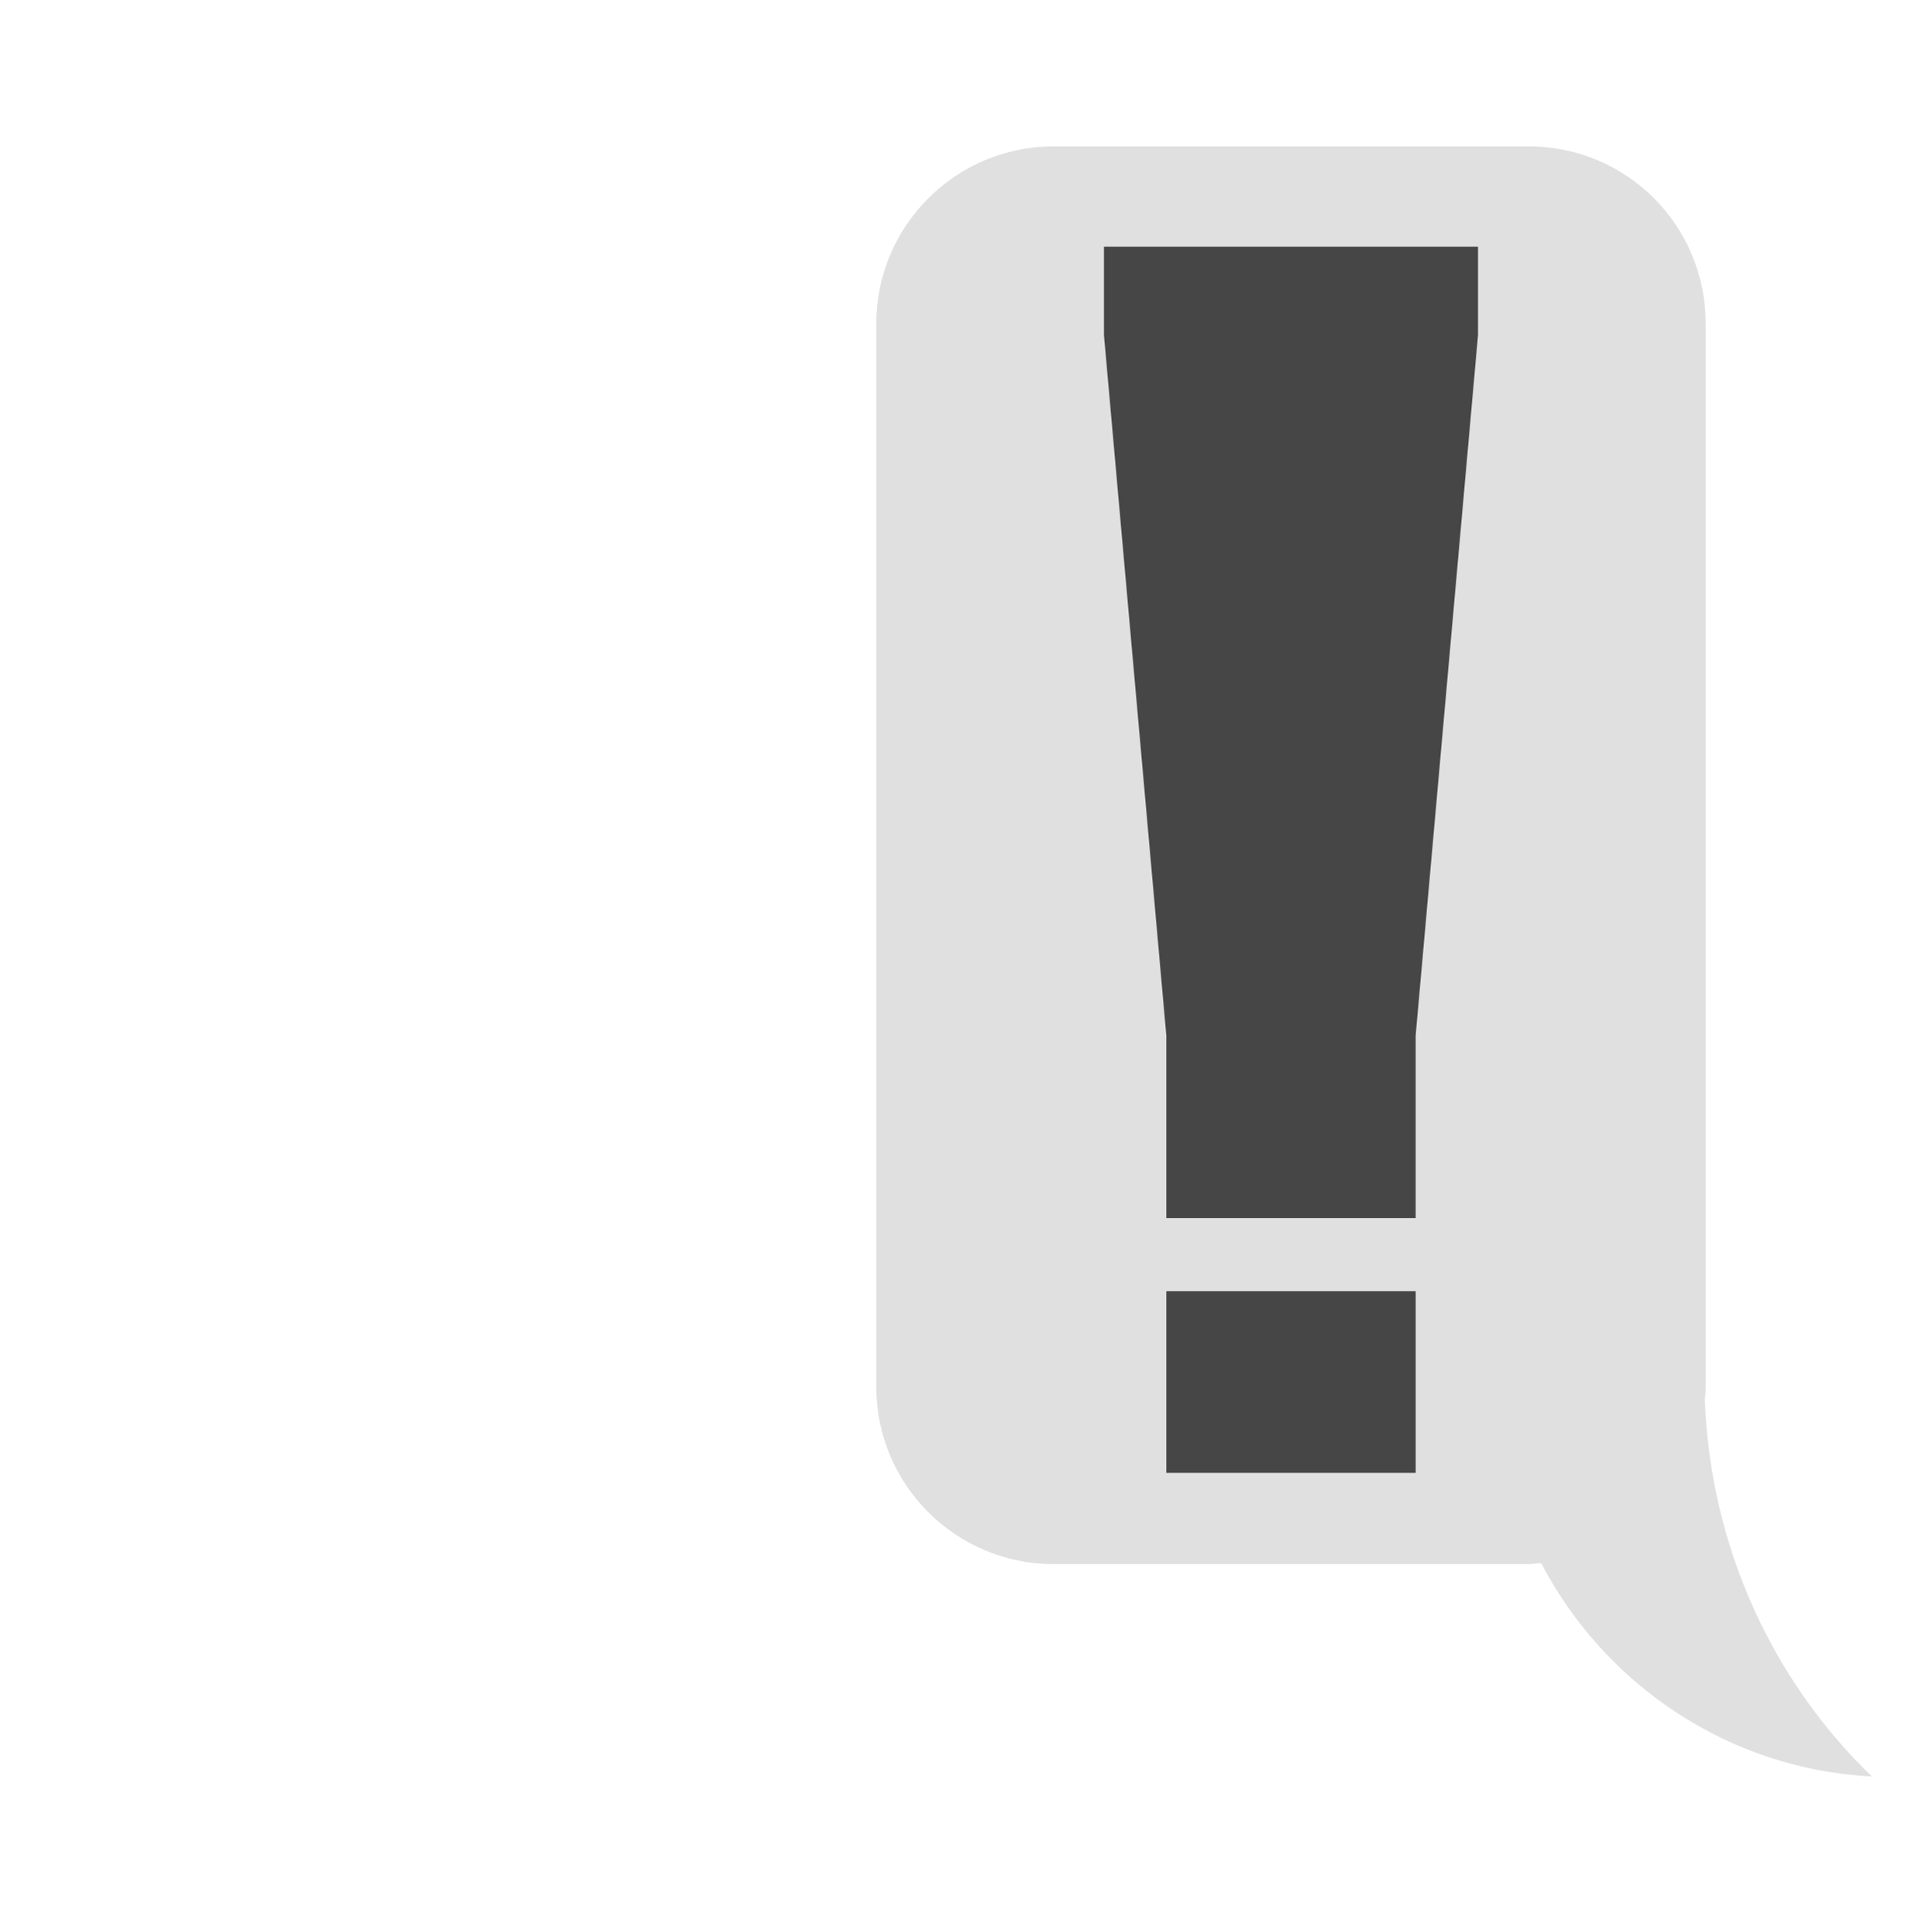 <?xml version="1.0" encoding="utf-8"?>
<!-- Generator: Adobe Illustrator 18.1.0, SVG Export Plug-In . SVG Version: 6.00 Build 0)  -->
<!DOCTYPE svg PUBLIC "-//W3C//DTD SVG 1.1//EN" "http://www.w3.org/Graphics/SVG/1.1/DTD/svg11.dtd">
<svg version="1.1" id="Layer_1" xmlns="http://www.w3.org/2000/svg" xmlns:xlink="http://www.w3.org/1999/xlink" x="0px" y="0px"
	 viewBox="0 0 213.3 213.8" enable-background="new 0 0 213.3 213.8" xml:space="preserve">
<g>
	<path fill="#E0E0E1" d="M207.2,196.6c-15.9-0.8-29.6-10.2-36.6-23.6c-0.5,0-1,0.1-1.4,0.1h-52.6c-10.8,0-19.6-8.8-19.6-19.6V35.8
		c0-10.8,8.8-19.6,19.6-19.6h52.6c10.9,0,19.6,8.8,19.6,19.6l0,117.6c0,0.5,0,1-0.1,1.4C189.3,171.3,196.3,186.1,207.2,196.6z"/>
	<polygon fill="#474646" points="156.7,134.8 129.1,134.8 129.1,114.6 122.2,37.1 122.2,27.3 163.6,27.3 163.6,37.1 156.7,114.6 	
		"/>
	<polygon fill="#474646" points="129.1,142.9 129.1,163 156.7,163 156.7,142.9 	"/>
</g>
</svg>
